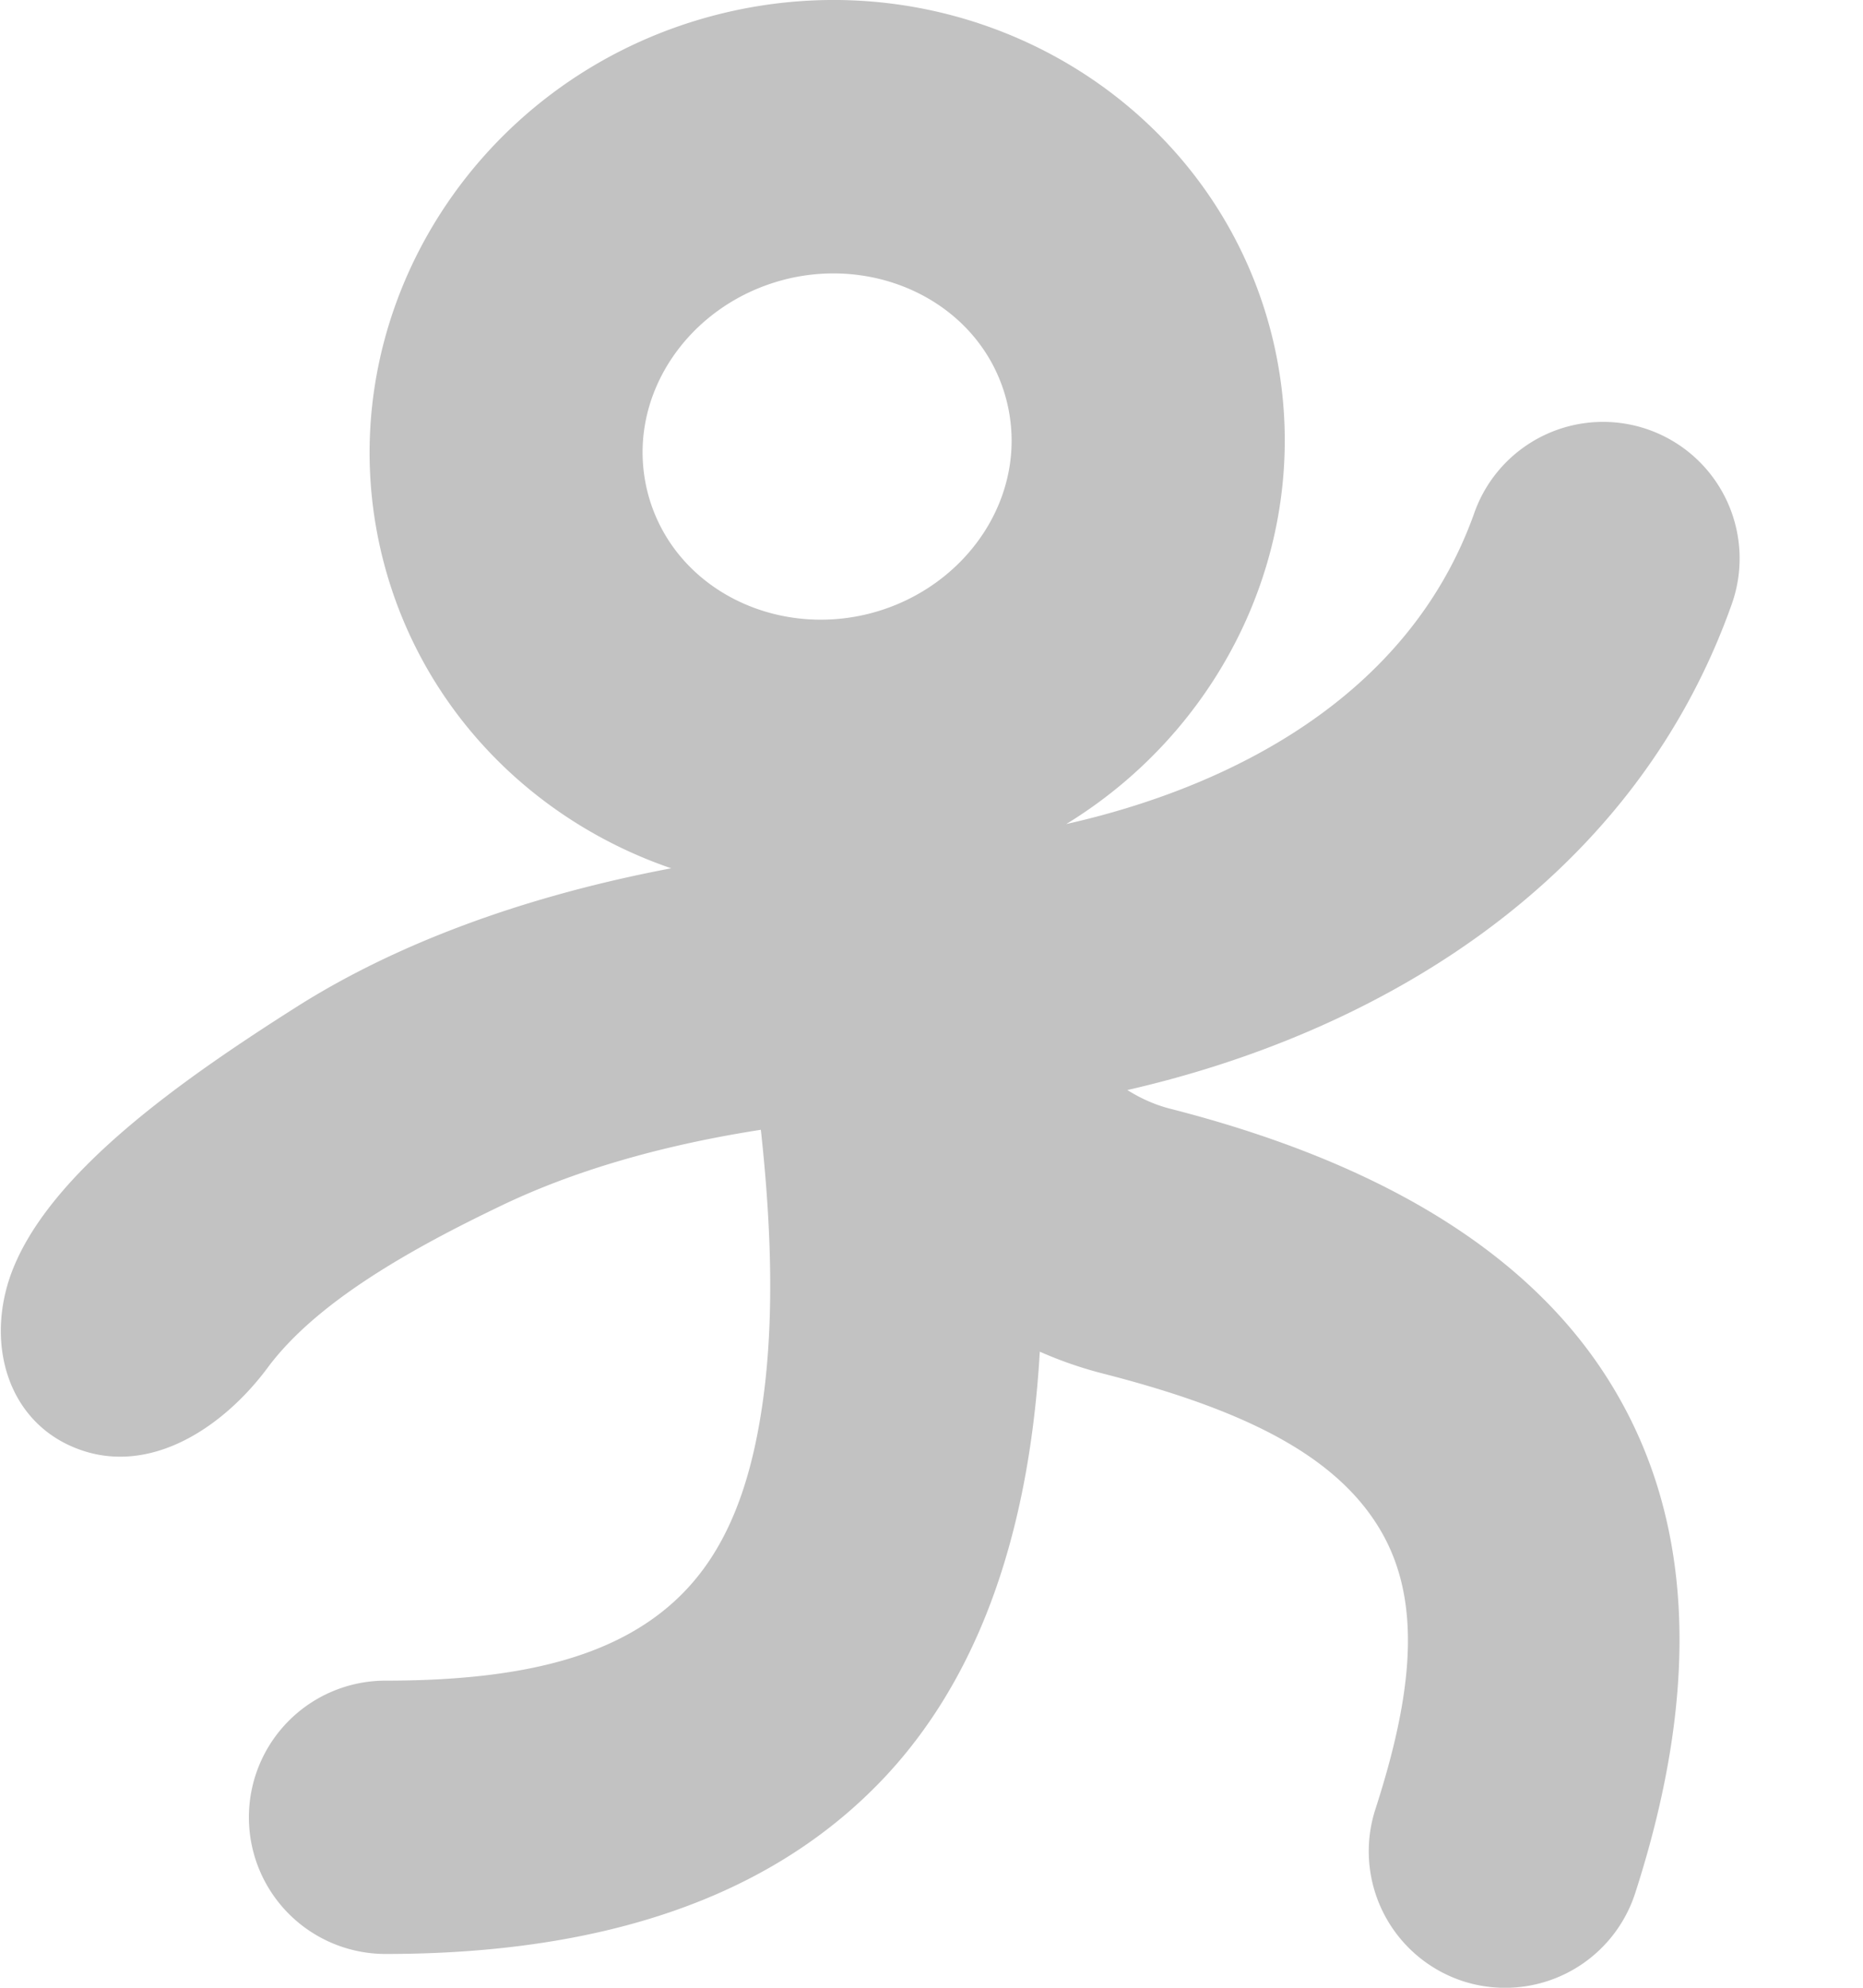 <svg xmlns="http://www.w3.org/2000/svg" width="15" height="16" viewBox="0 0 15 16" fill="none"><path fill-rule="evenodd" clip-rule="evenodd" d="M5.404 6.989c-1.111-.38-2.009-1.277-2.318-2.476-.492-1.917.71-3.885 2.68-4.393C7.74-.387 9.74.758 10.234 2.675c.399 1.555-.315 3.142-1.649 3.958 1.29-.29 2.753-1.003 3.286-2.506a1.099 1.099 0 1 1 2.072.737c-.813 2.29-2.915 3.465-4.866 3.91.105.066.217.117.339.149 1.836.468 2.982 1.253 3.58 2.259.62 1.038.713 2.373.17 4.056a1.101 1.101 0 0 1-1.384.71 1.1 1.1 0 0 1-.708-1.385c.302-.934.38-1.678.036-2.254-.364-.61-1.126-.971-2.238-1.255a3.238 3.238 0 0 1-.5-.174c-.091 1.565-.547 2.737-1.348 3.527-.847.838-2.114 1.321-3.92 1.321a1.1 1.1 0 0 1 0-2.2c1.08 0 1.87-.186 2.377-.687.355-.35.547-.843.645-1.455.105-.65.096-1.414 0-2.292-.81.126-1.513.333-2.093.612-.715.343-1.483.77-1.878 1.303-.363.488-.946.866-1.517.658-.57-.207-.756-.838-.55-1.41.295-.81 1.37-1.563 2.312-2.16.774-.488 1.786-.877 3.005-1.108Zm.91-4.738c.78-.2 1.595.213 1.79.972.194.76-.32 1.514-1.1 1.715-.78.2-1.593-.214-1.789-.972-.194-.76.319-1.514 1.1-1.715Z" fill="#C2C2C2"/></svg>
